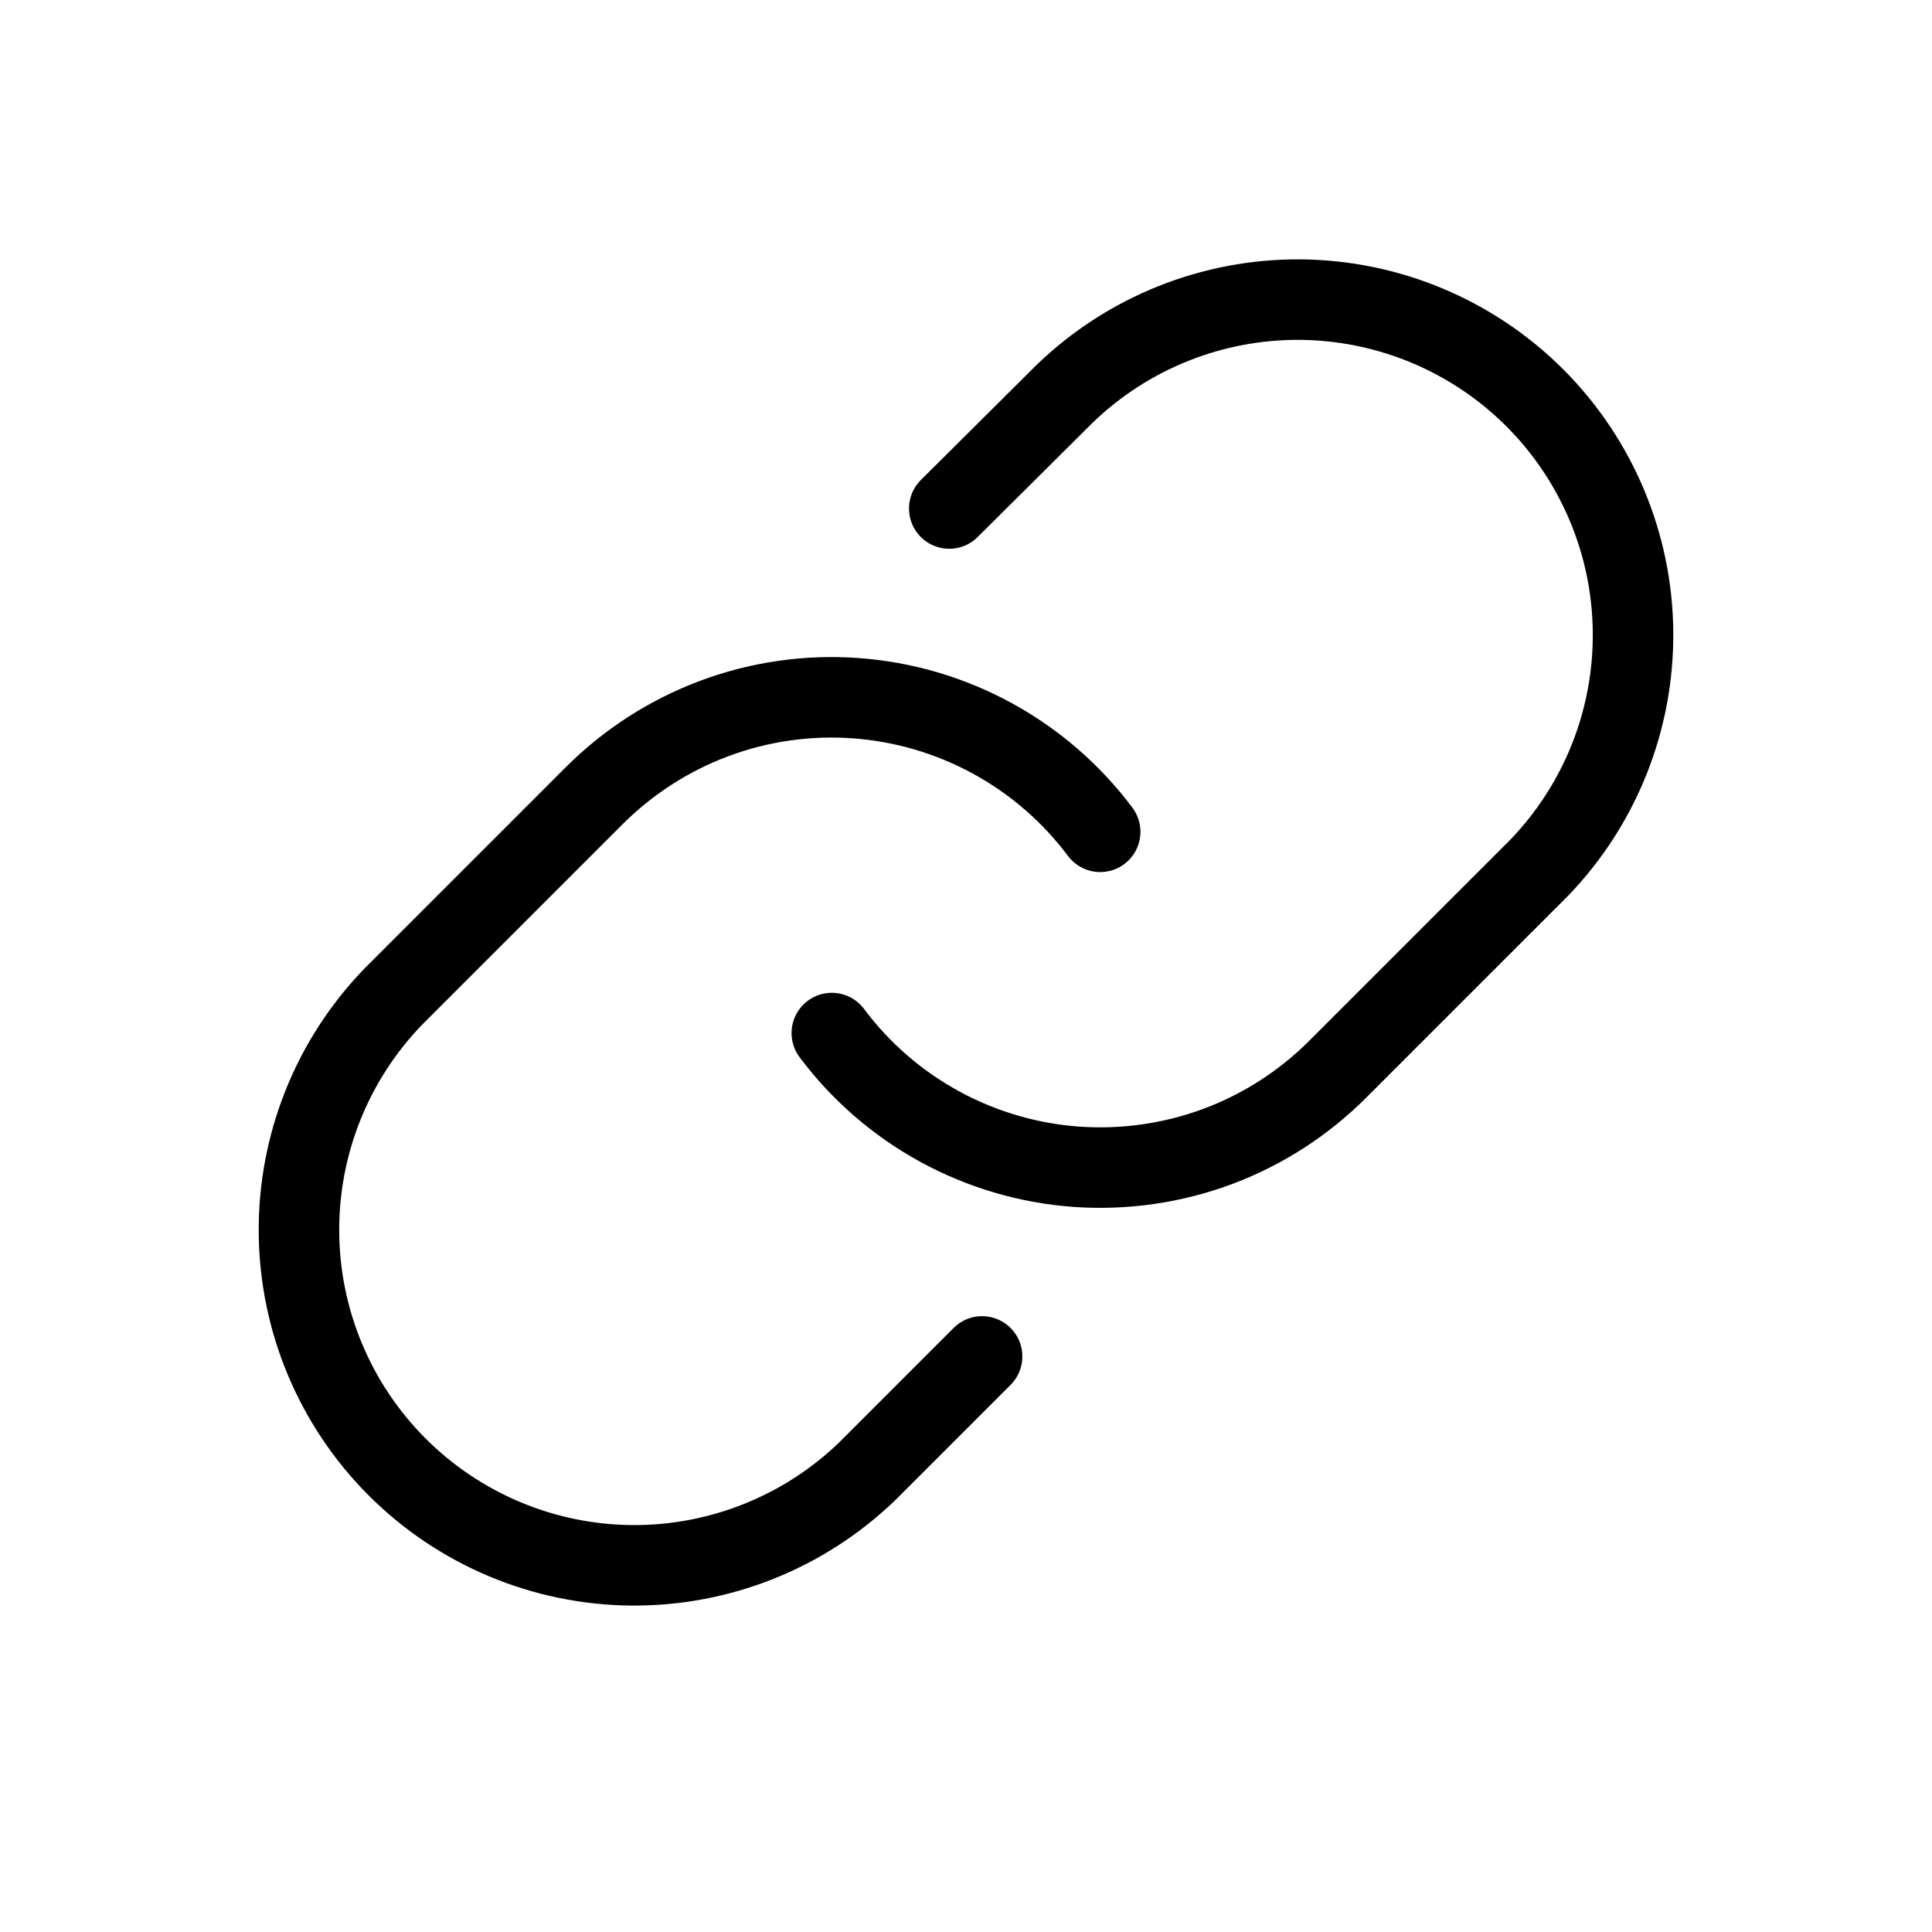 <svg width="24" height="24" viewBox="0 0 24 24" fill="none" xmlns="http://www.w3.org/2000/svg">
<path d="M10.333 12.833C10.691 13.312 11.148 13.708 11.672 13.994C12.197 14.281 12.776 14.451 13.372 14.494C13.968 14.536 14.566 14.45 15.126 14.242C15.686 14.033 16.194 13.706 16.617 13.283L19.117 10.783C19.876 9.997 20.296 8.945 20.286 7.852C20.277 6.76 19.838 5.715 19.066 4.942C18.293 4.17 17.248 3.732 16.156 3.722C15.063 3.713 14.011 4.133 13.225 4.892L11.792 6.317" stroke="black" stroke-linecap="round" stroke-linejoin="round"/>
<path d="M13.667 10.333C13.309 9.855 12.852 9.459 12.328 9.173C11.803 8.886 11.224 8.716 10.628 8.673C10.032 8.63 9.434 8.716 8.874 8.925C8.314 9.134 7.806 9.461 7.383 9.883L4.883 12.383C4.124 13.169 3.704 14.222 3.714 15.314C3.723 16.407 4.162 17.452 4.934 18.224C5.707 18.997 6.752 19.435 7.844 19.445C8.937 19.454 9.989 19.034 10.775 18.275L12.2 16.85" stroke="black" stroke-linecap="round" stroke-linejoin="round"/>
</svg>
